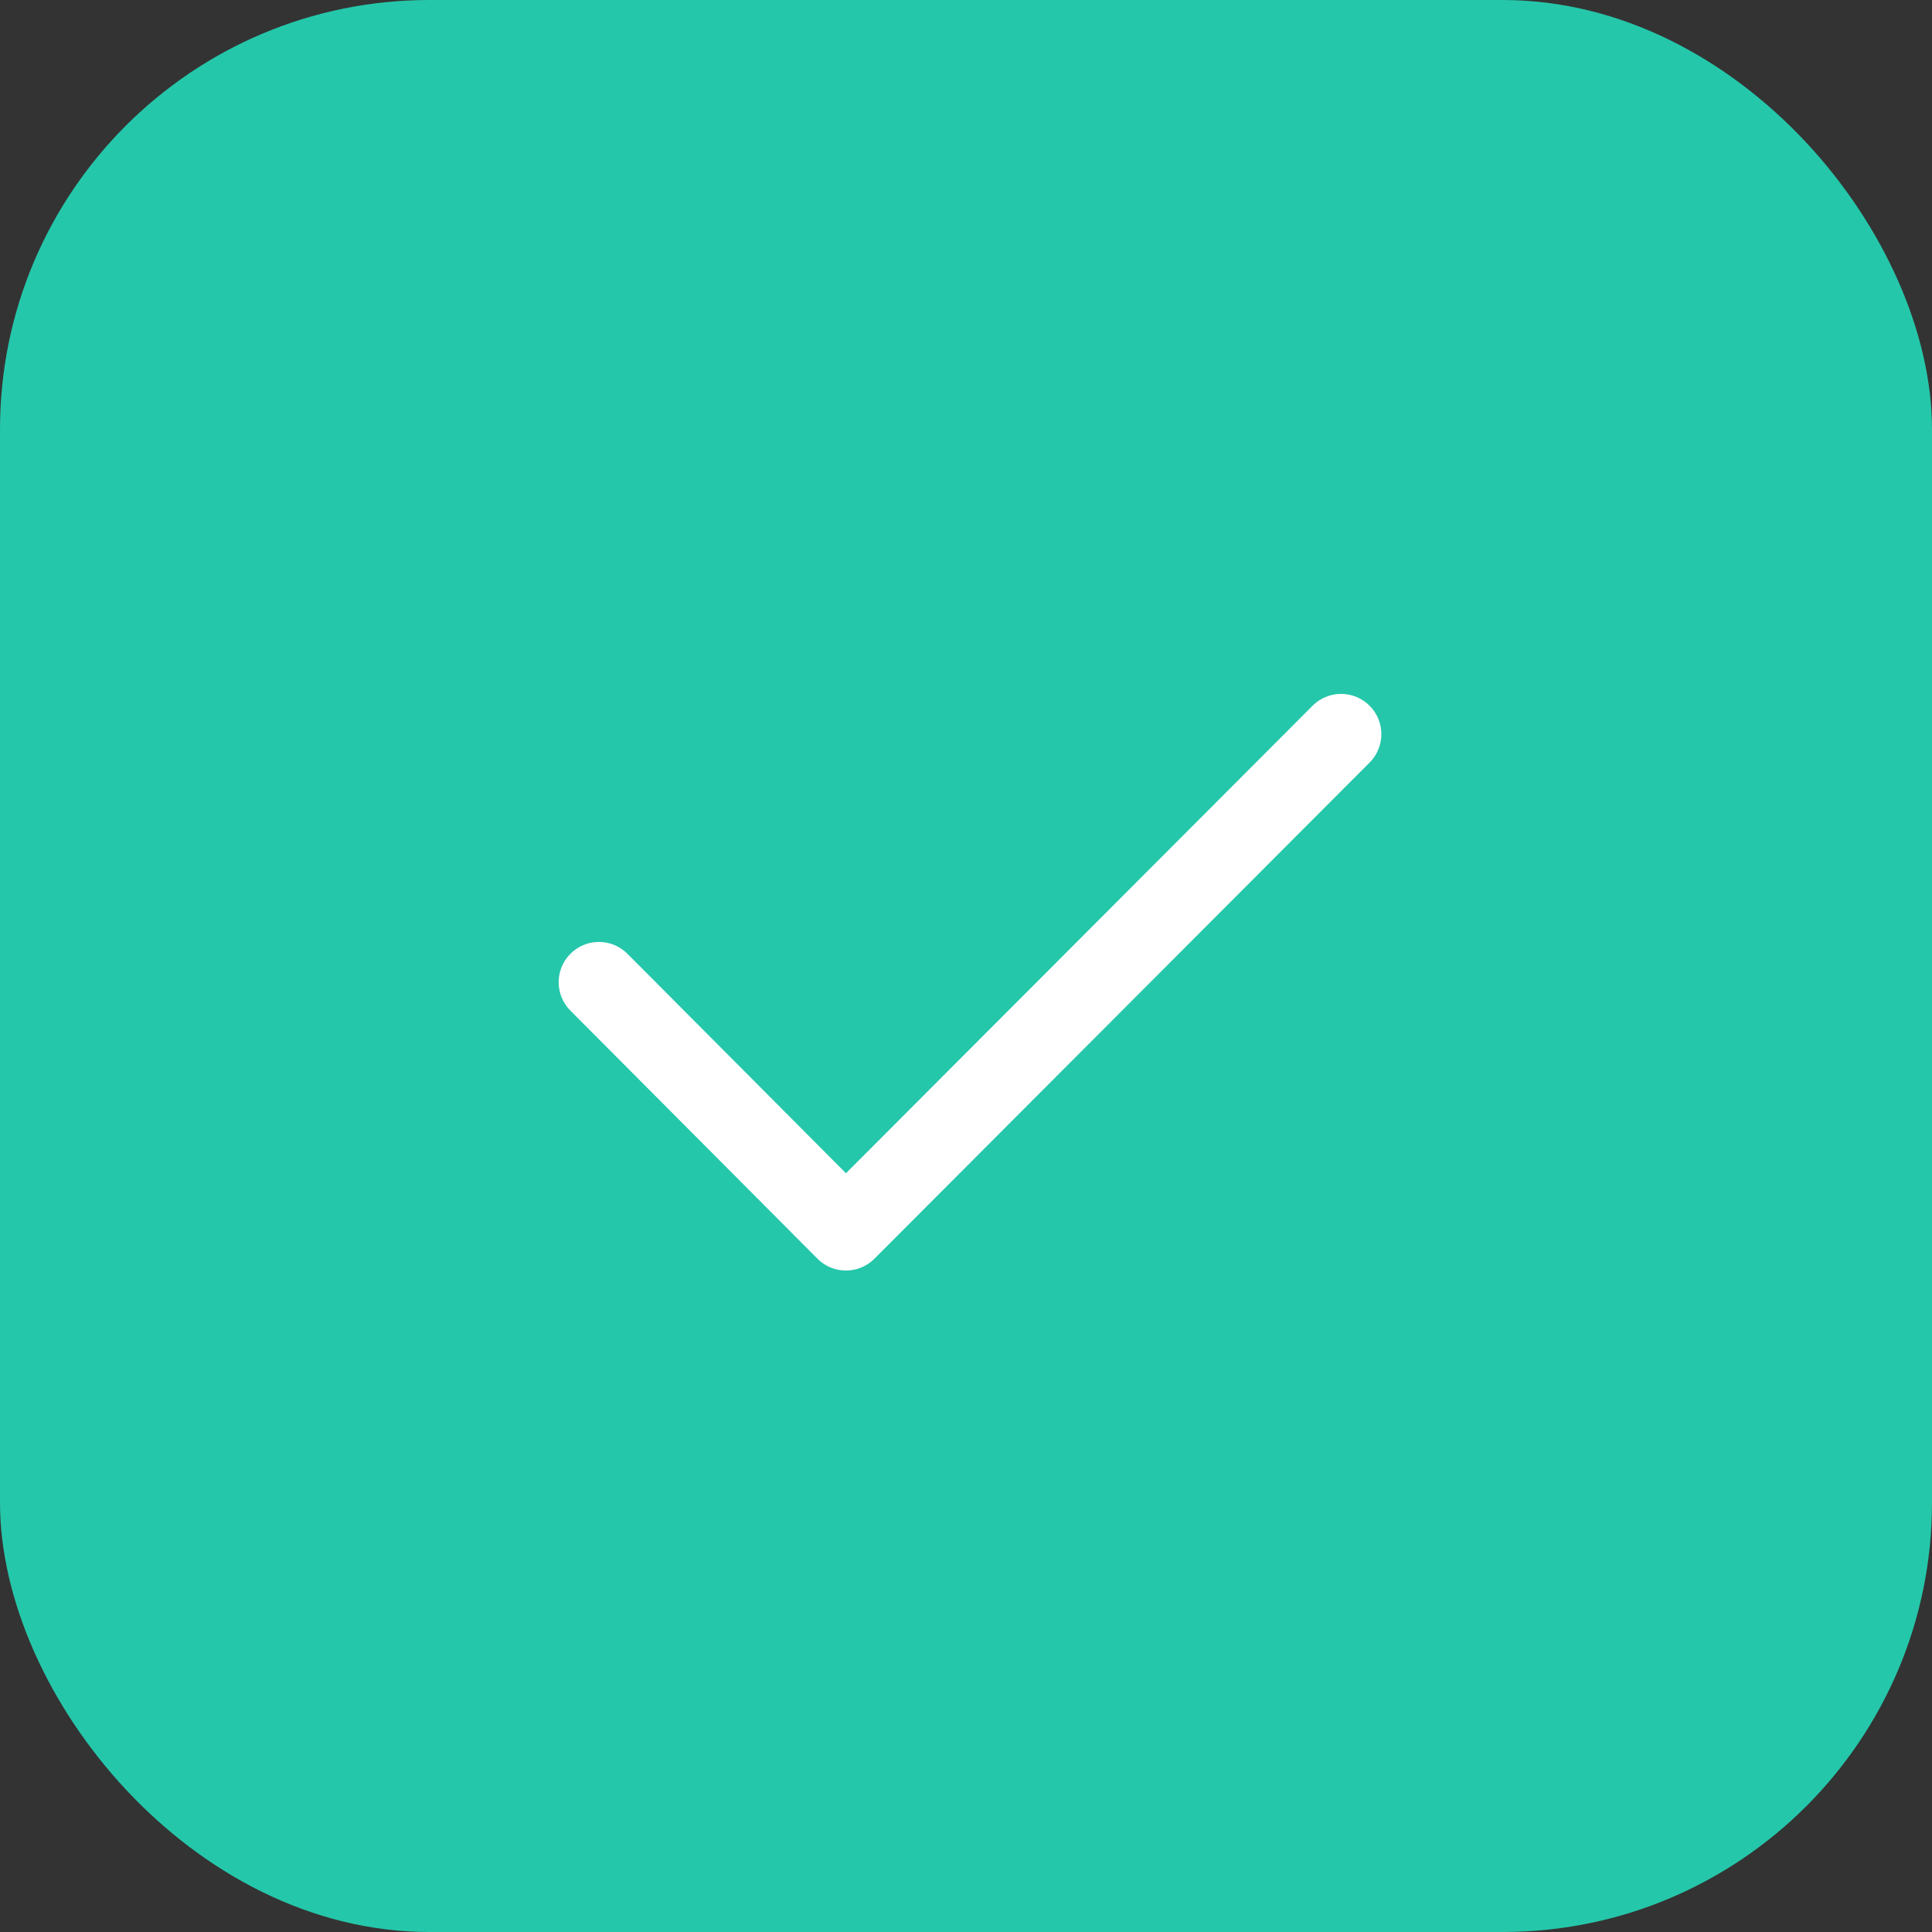 <svg width="36" height="36" viewBox="0 0 36 36" fill="none" xmlns="http://www.w3.org/2000/svg">
<rect x="0" y="0" width="36" height="36" fill="#333333" stroke="none"/>
<rect width="36" height="36" rx="8" fill="#25C7AA"/>
<path d="M11.16 18.302L15.763 22.924L24.989 13.68" stroke="white" stroke-width="1.5" stroke-linecap="round" stroke-linejoin="round"/>
</svg>
